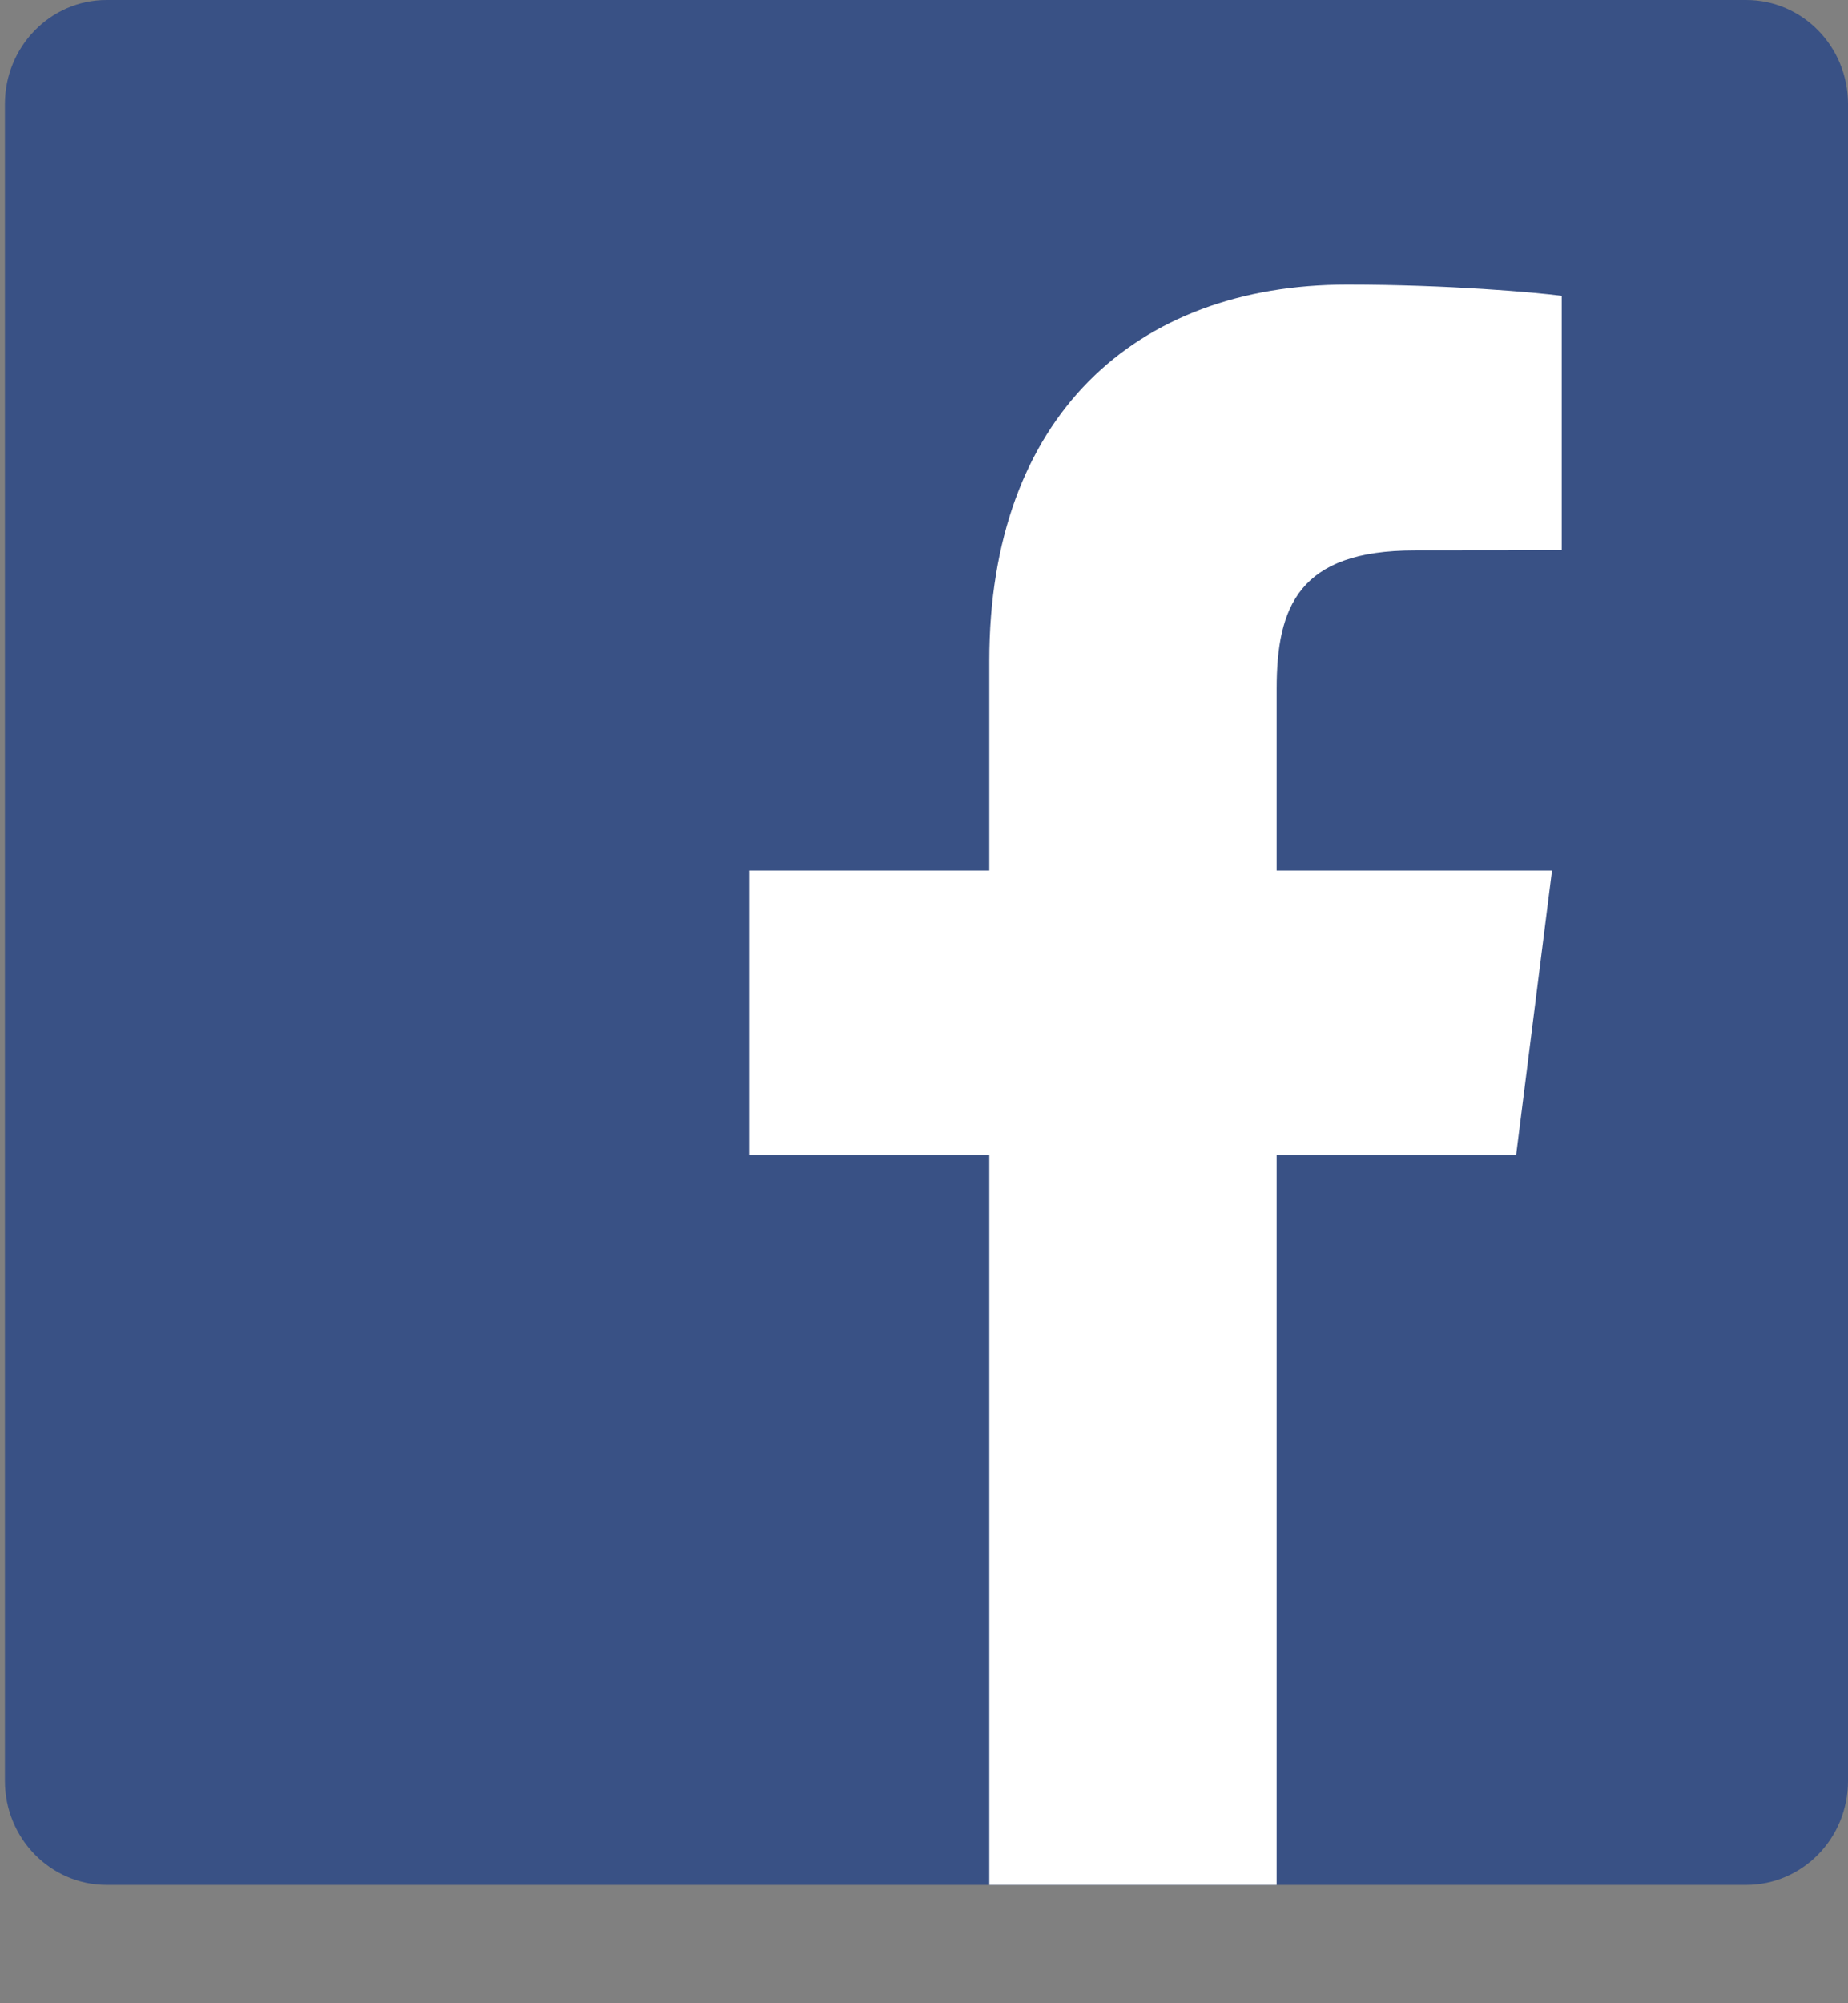 <svg width="12" height="13" viewBox="0 0 12 13" fill="none" xmlns="http://www.w3.org/2000/svg">
<rect x="0" y="0" width="12" height="13" fill="#808080" stroke="none"/>
<g clip-path="url(#clip0)">
<path d="M11.339 12.232C11.704 12.232 12 11.93 12 11.557V0.675C12 0.302 11.704 0 11.339 0H0.692C0.328 0 0.032 0.302 0.032 0.675V11.557C0.032 11.93 0.328 12.232 0.692 12.232H11.339" fill="#395185"/>
<path d="M8.29 12.232V7.495H9.845L10.078 5.649H8.29V4.47C8.29 3.936 8.435 3.572 9.185 3.572L10.141 3.571V1.92C9.976 1.898 9.408 1.847 8.748 1.847C7.369 1.847 6.424 2.708 6.424 4.288V5.649H4.865V7.495H6.424V12.232H8.29" fill="white"/>
</g>
<defs>
<clipPath id="clip0">
<rect width="11.968" height="12.232" fill="white" transform="translate(0.032)"/>
</clipPath>
</defs>
</svg>

